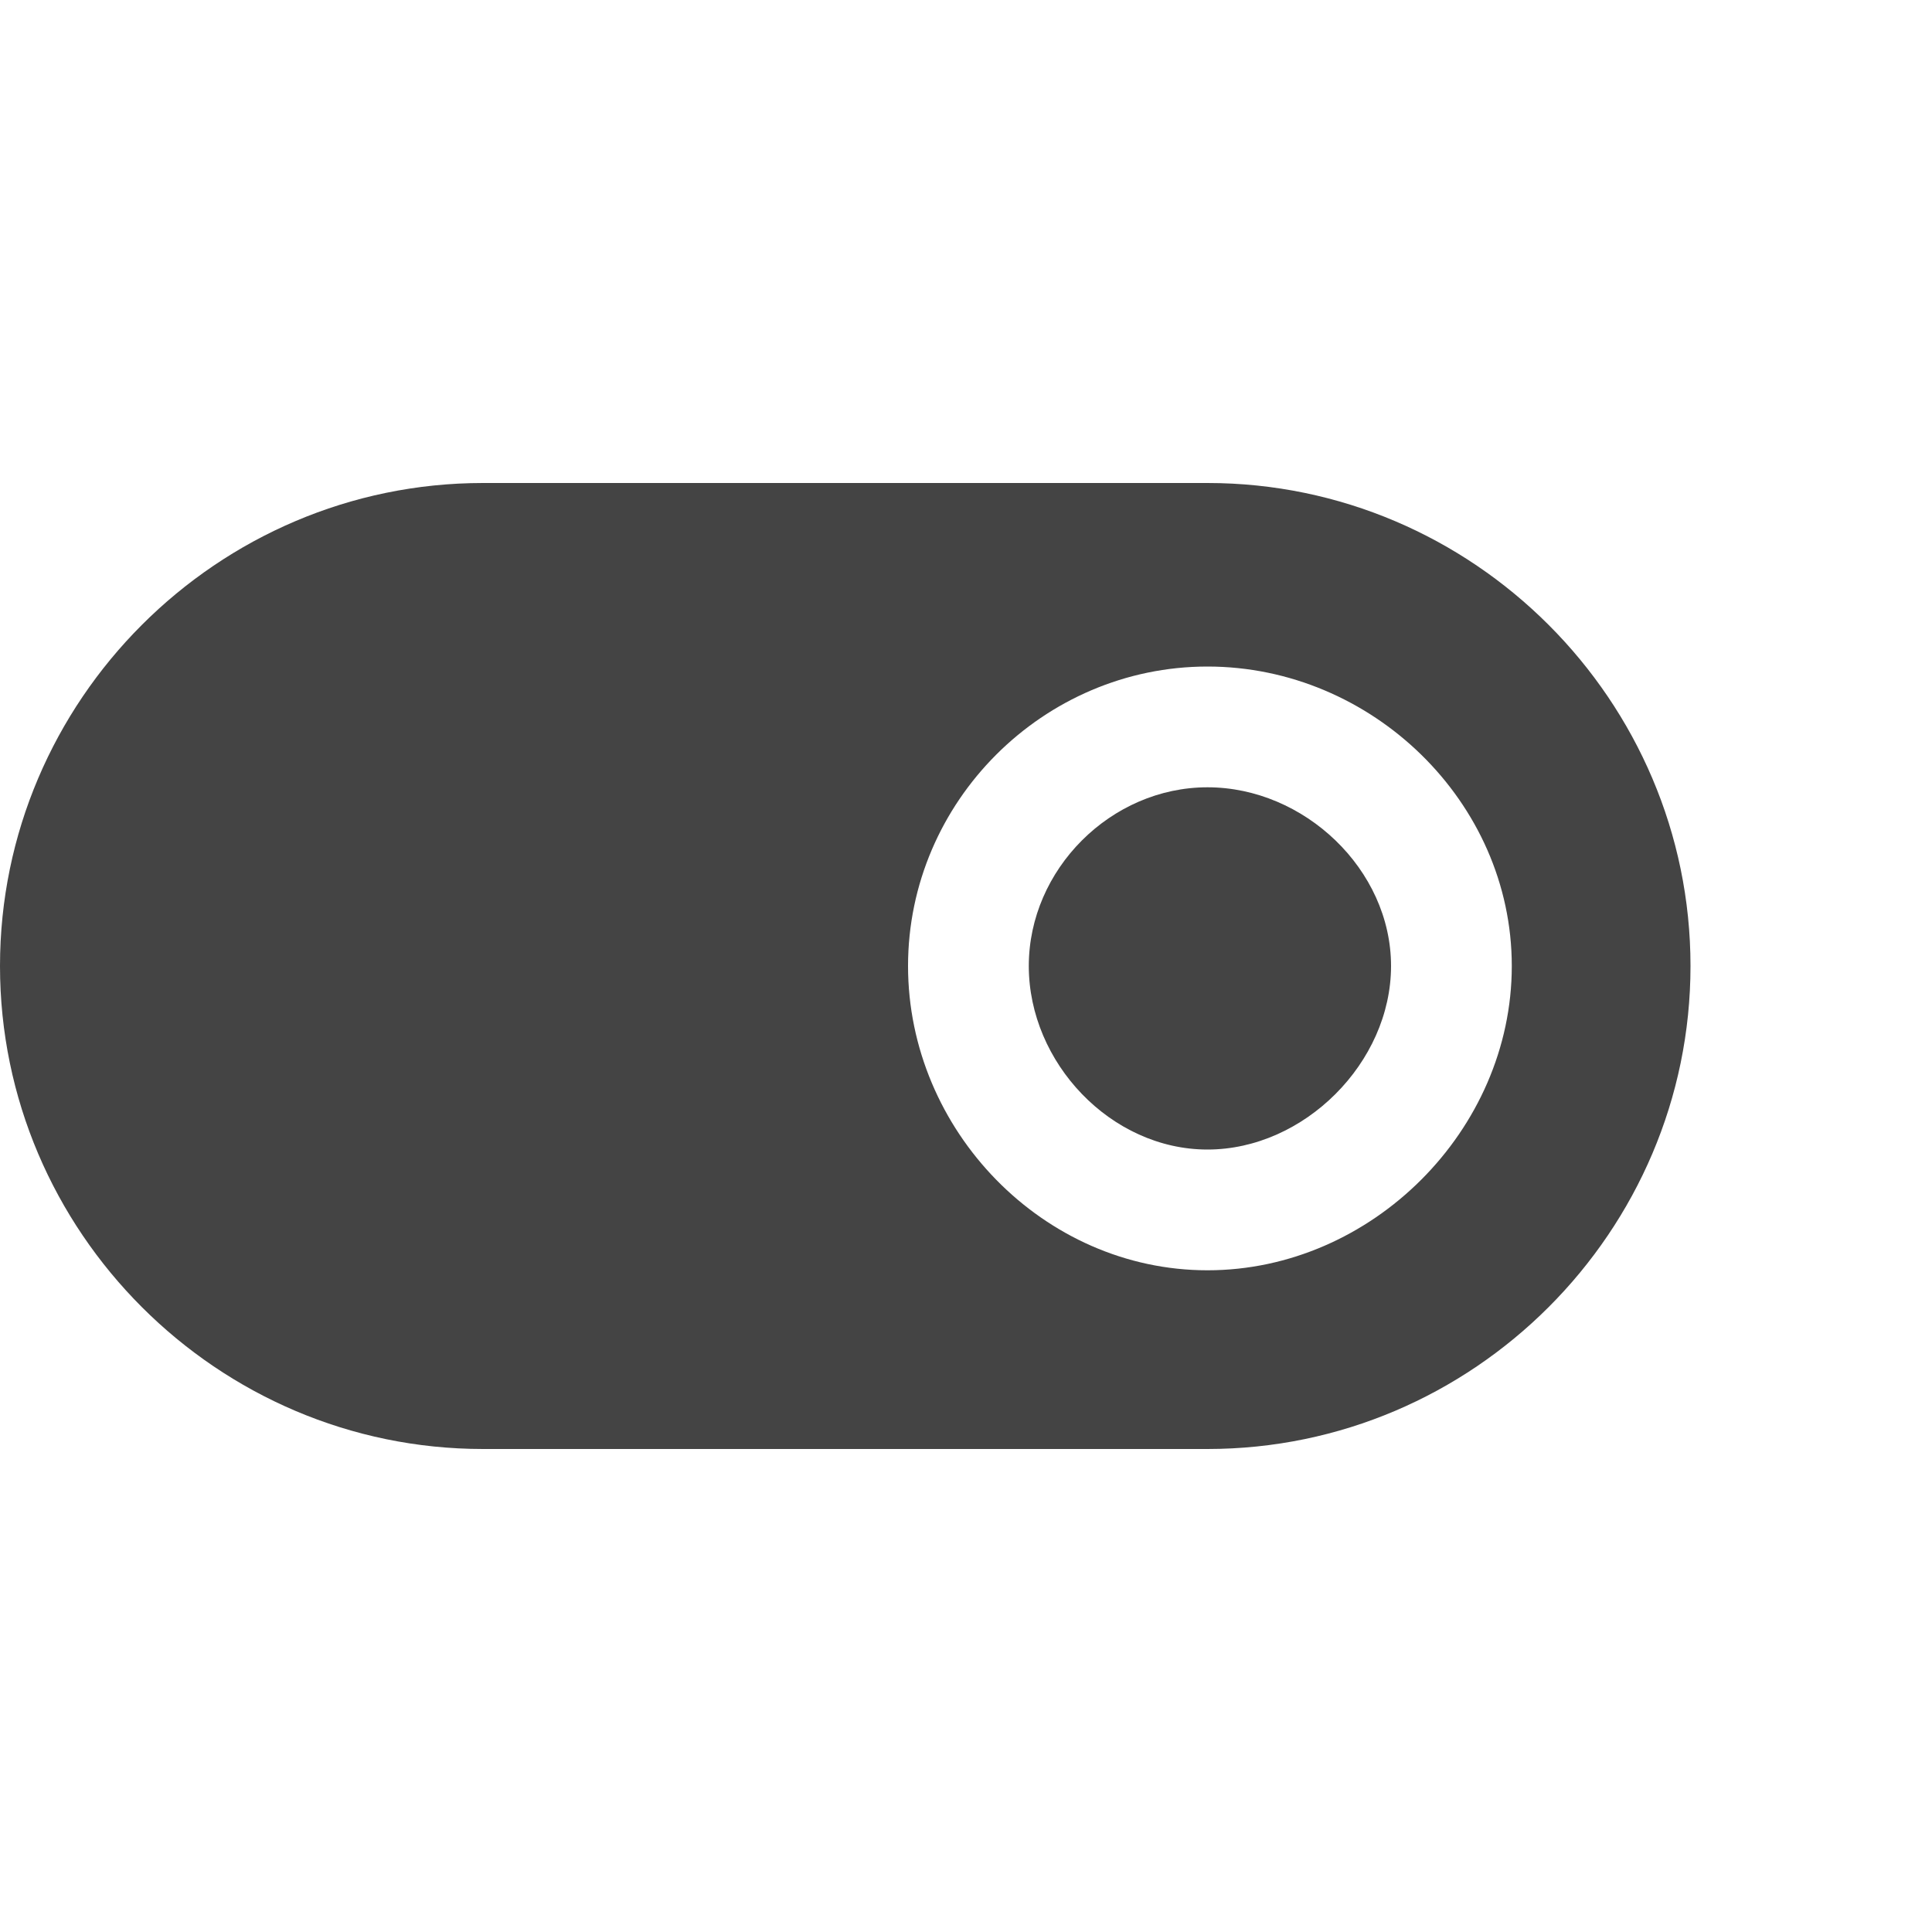 <?xml version="1.0"?><svg xmlns="http://www.w3.org/2000/svg" width="40" height="40" viewBox="0 0 40 40"><path fill="#444" d="m25 16.3c2 0 3.8 1.7 3.8 3.7s-1.8 3.8-3.8 3.8-3.7-1.8-3.7-3.8 1.7-3.7 3.7-3.7z m0-6.3c5.5 0 10 4.5 10 10s-4.5 10-10 10h-15c-5.5 0-10-4.5-10-10s4.5-10 10-10h15z m0 16.3c3.4 0 6.3-2.9 6.3-6.3s-2.9-6.2-6.3-6.2-6.2 2.8-6.2 6.2 2.8 6.3 6.2 6.3z"></path></svg>